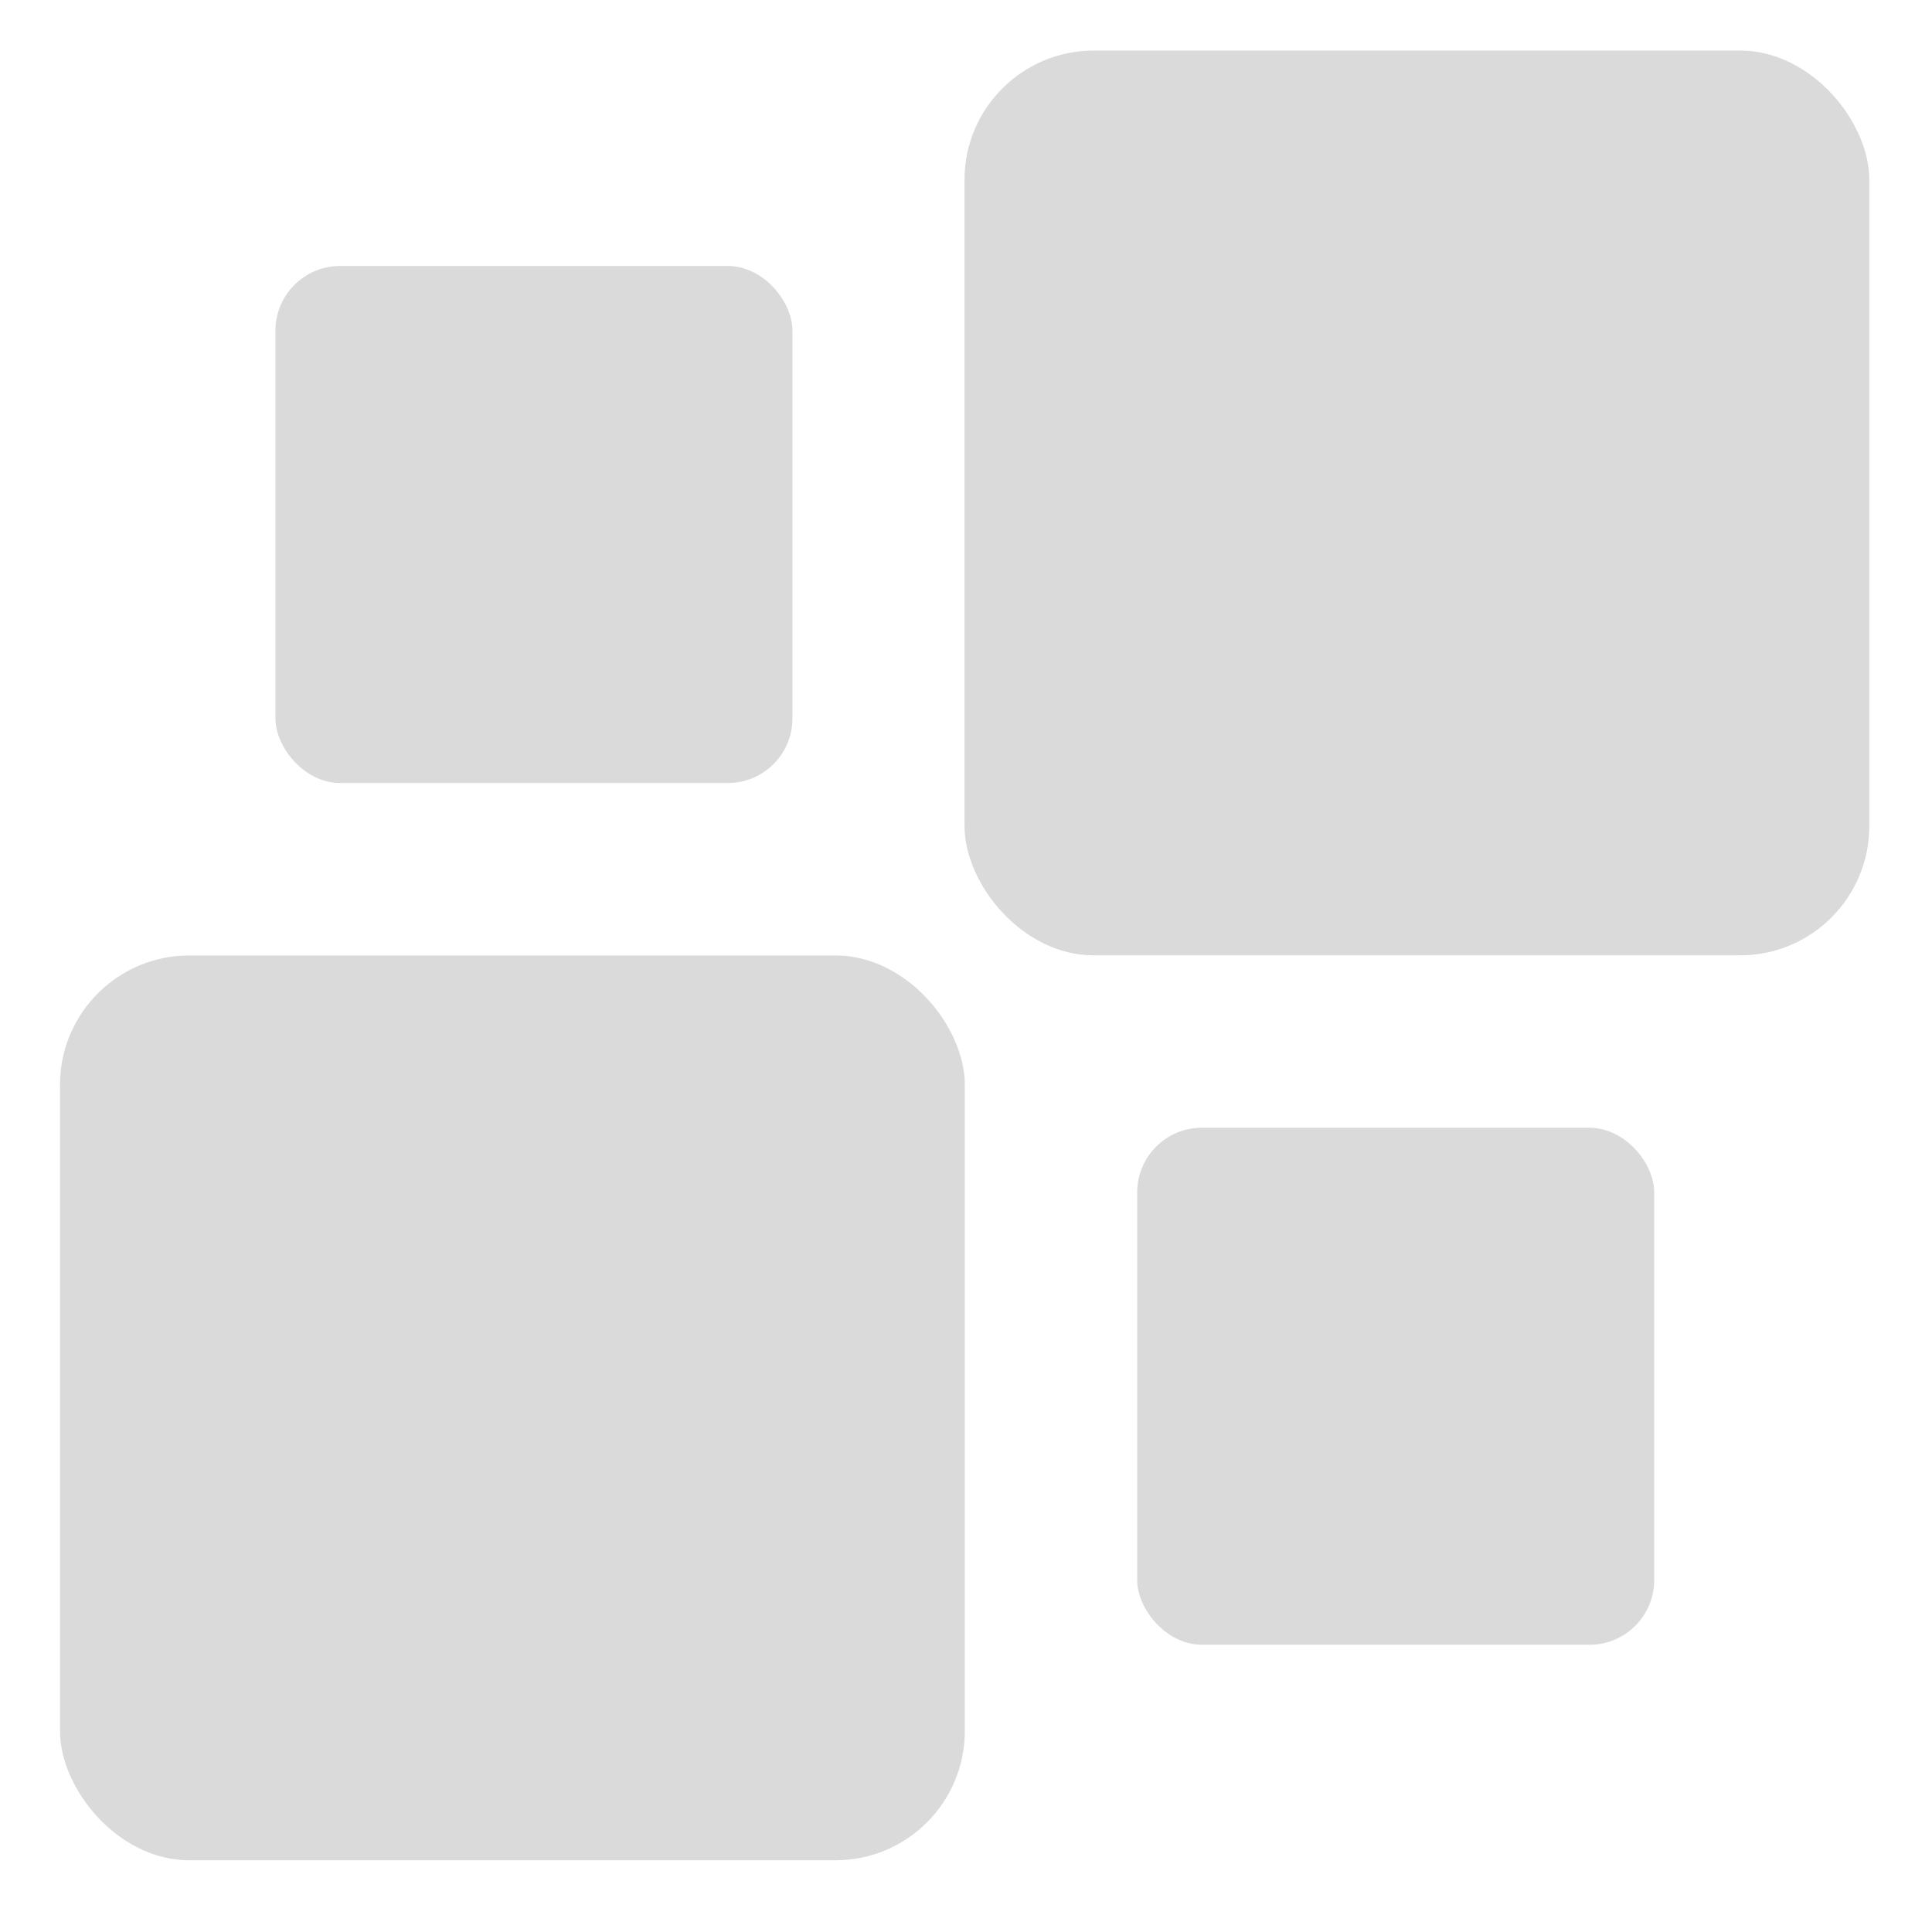 <svg xmlns="http://www.w3.org/2000/svg" width="16" height="16" version="1.1">
 <g transform="translate(0,-32)">
  <g transform="translate(1.2397766e-5,0.5)">
   <g style="fill:#dadada" transform="matrix(0.354,0,0,0.354,-3.928,-53.321)">
    <rect width="21.167" height="21.167" x="12.5" y="261.96" rx="3.024" ry="3.024" style="fill:#dadada"/>
    <rect width="21.167" height="21.167" x="33.66" y="240.79" rx="3.024" ry="3.024" style="fill:#dadada"/>
    <rect width="12.095" height="12.095" x="17.54" y="245.83" rx="1.512" ry="1.512" style="fill:#dadada"/>
    <rect width="12.095" height="12.095" x="37.7" y="265.99" rx="1.512" ry="1.512" style="fill:#dadada"/>
   </g>
  </g>
 </g>
</svg>
